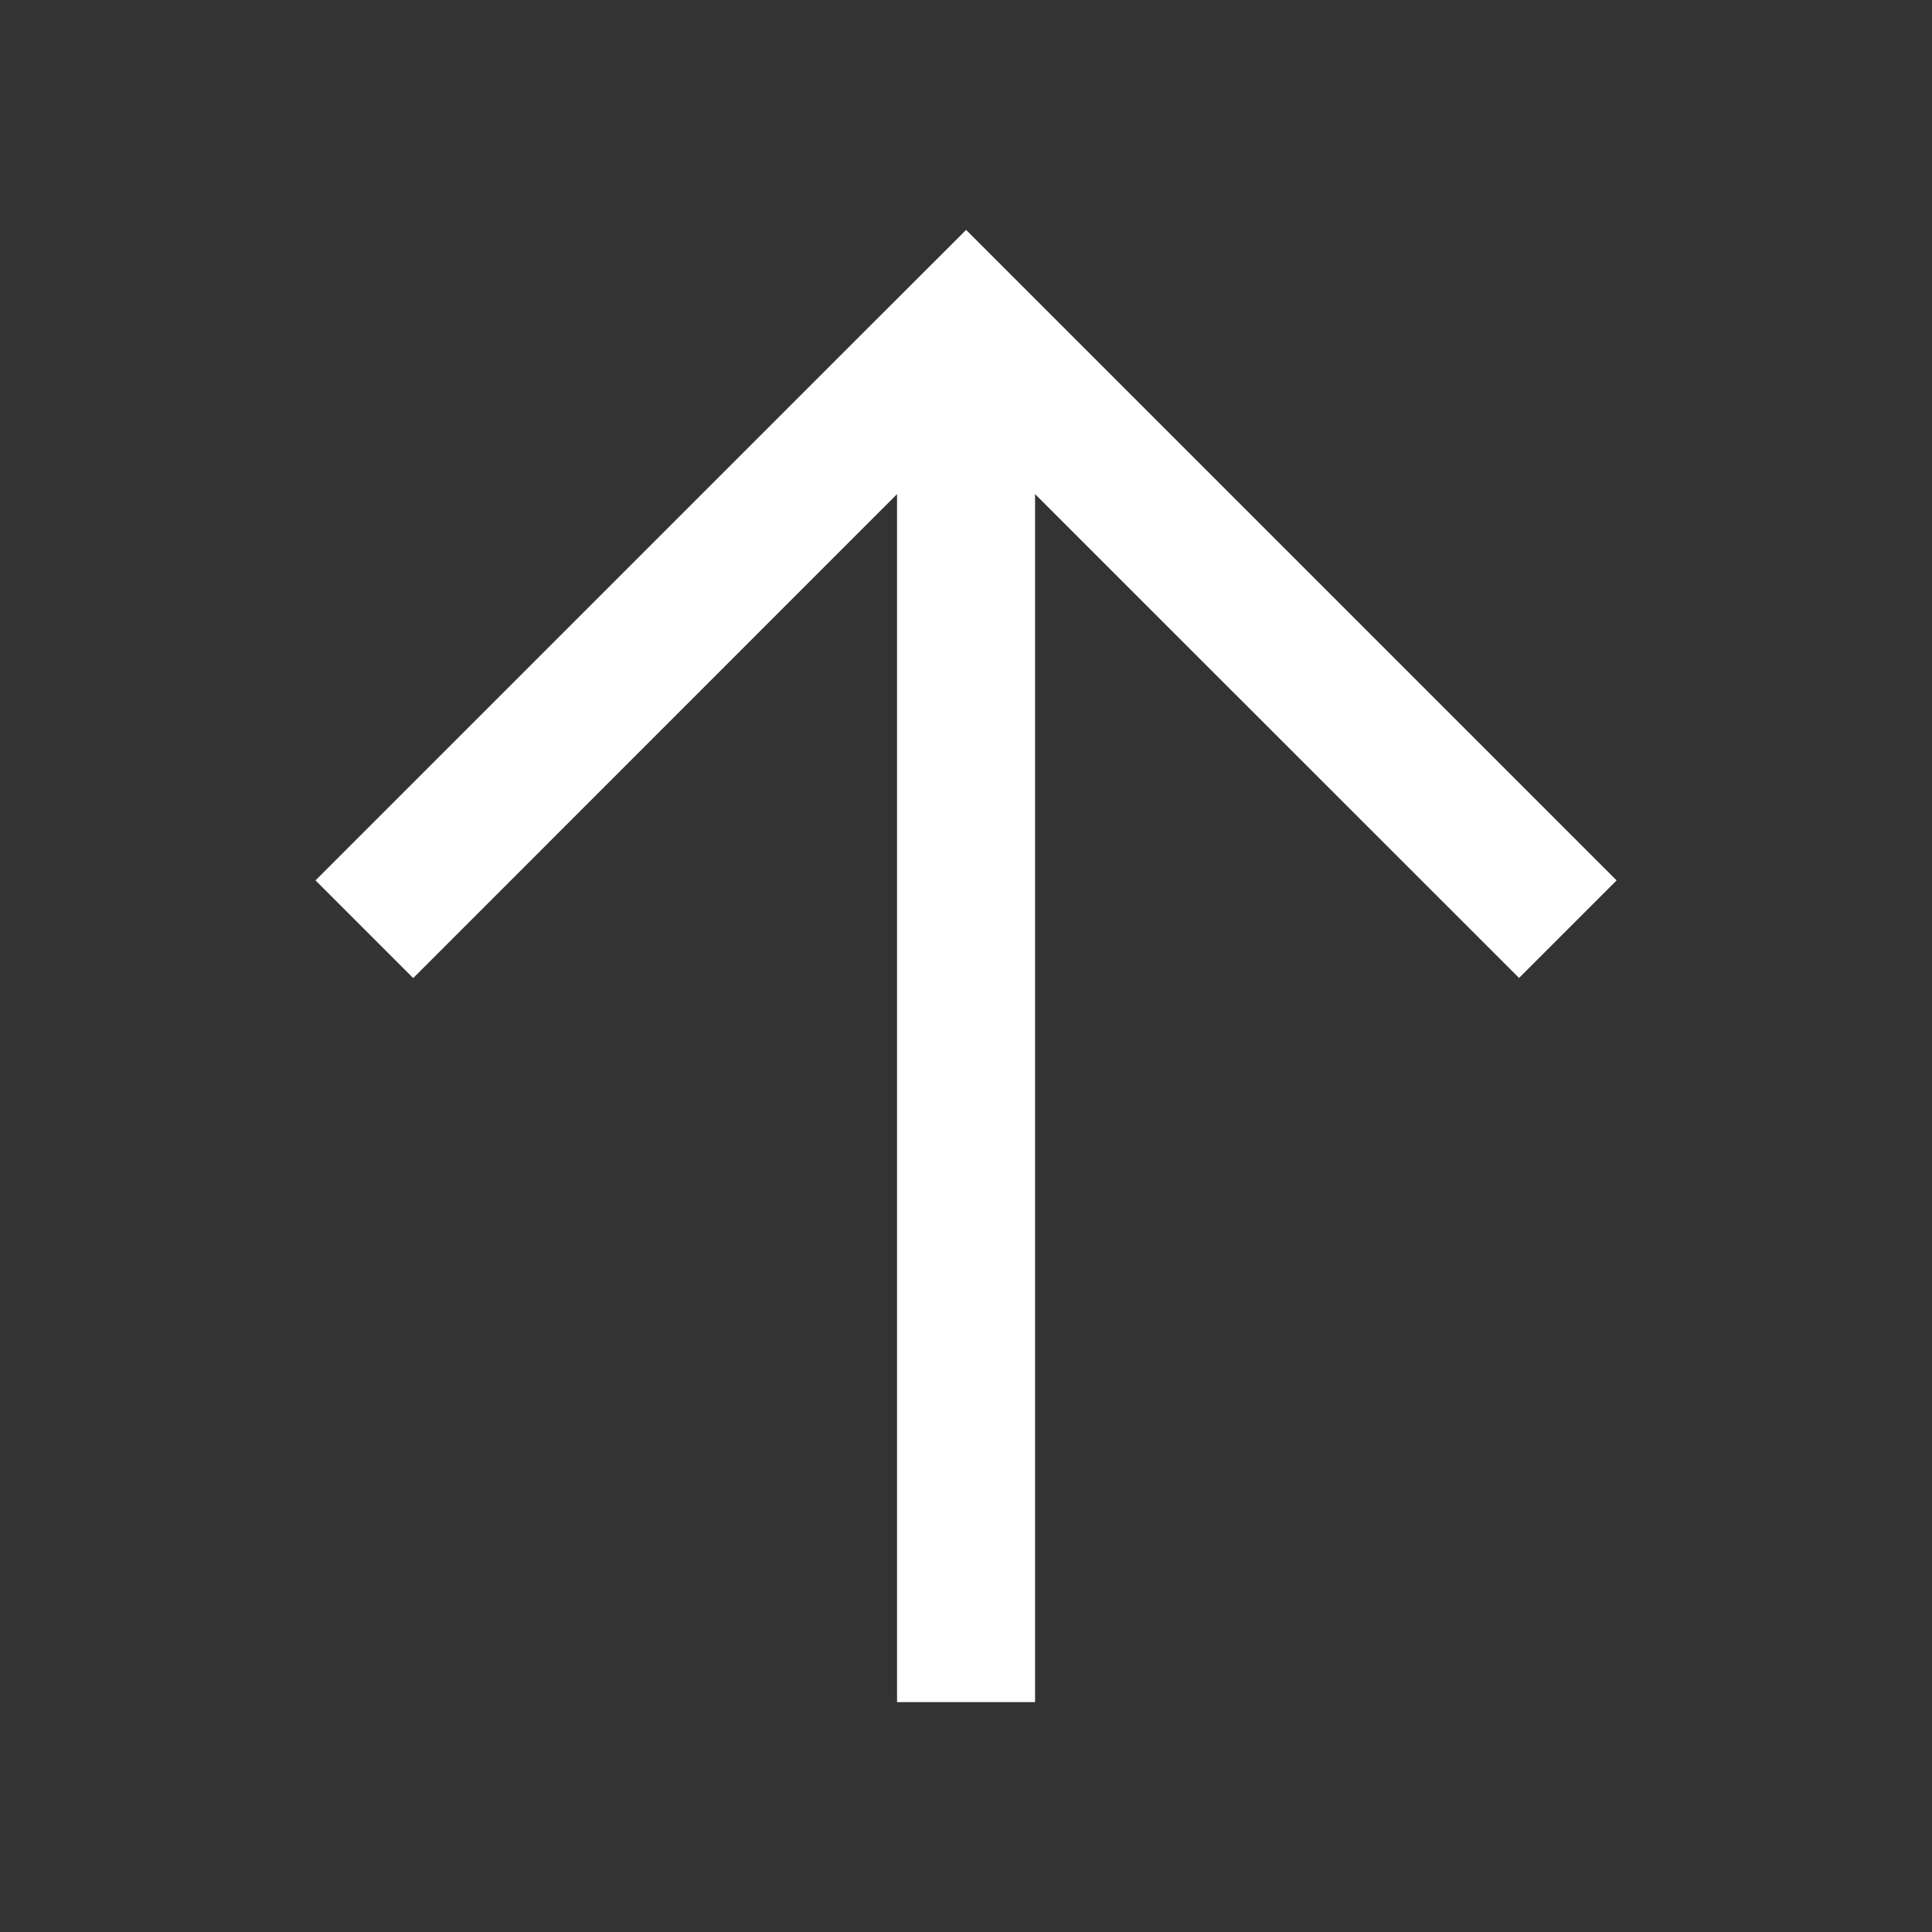 <svg xmlns="http://www.w3.org/2000/svg" xmlns:xlink="http://www.w3.org/1999/xlink" width="16" height="16" viewBox="0 0 16 16" fill="none">
<rect x="0" y="0" width="16" height="16" fill="#333333" stroke="none"/>
<path d="M2.613 7.291L7.192 2.712L8.001 1.904L8.809 2.712L13.388 7.291L12.58 8.099L8.572 4.092L8.572 14.096L7.429 14.096L7.429 4.092L3.422 8.1L2.613 7.291Z"   fill="#FFFFFF" >
</path>
</svg>
